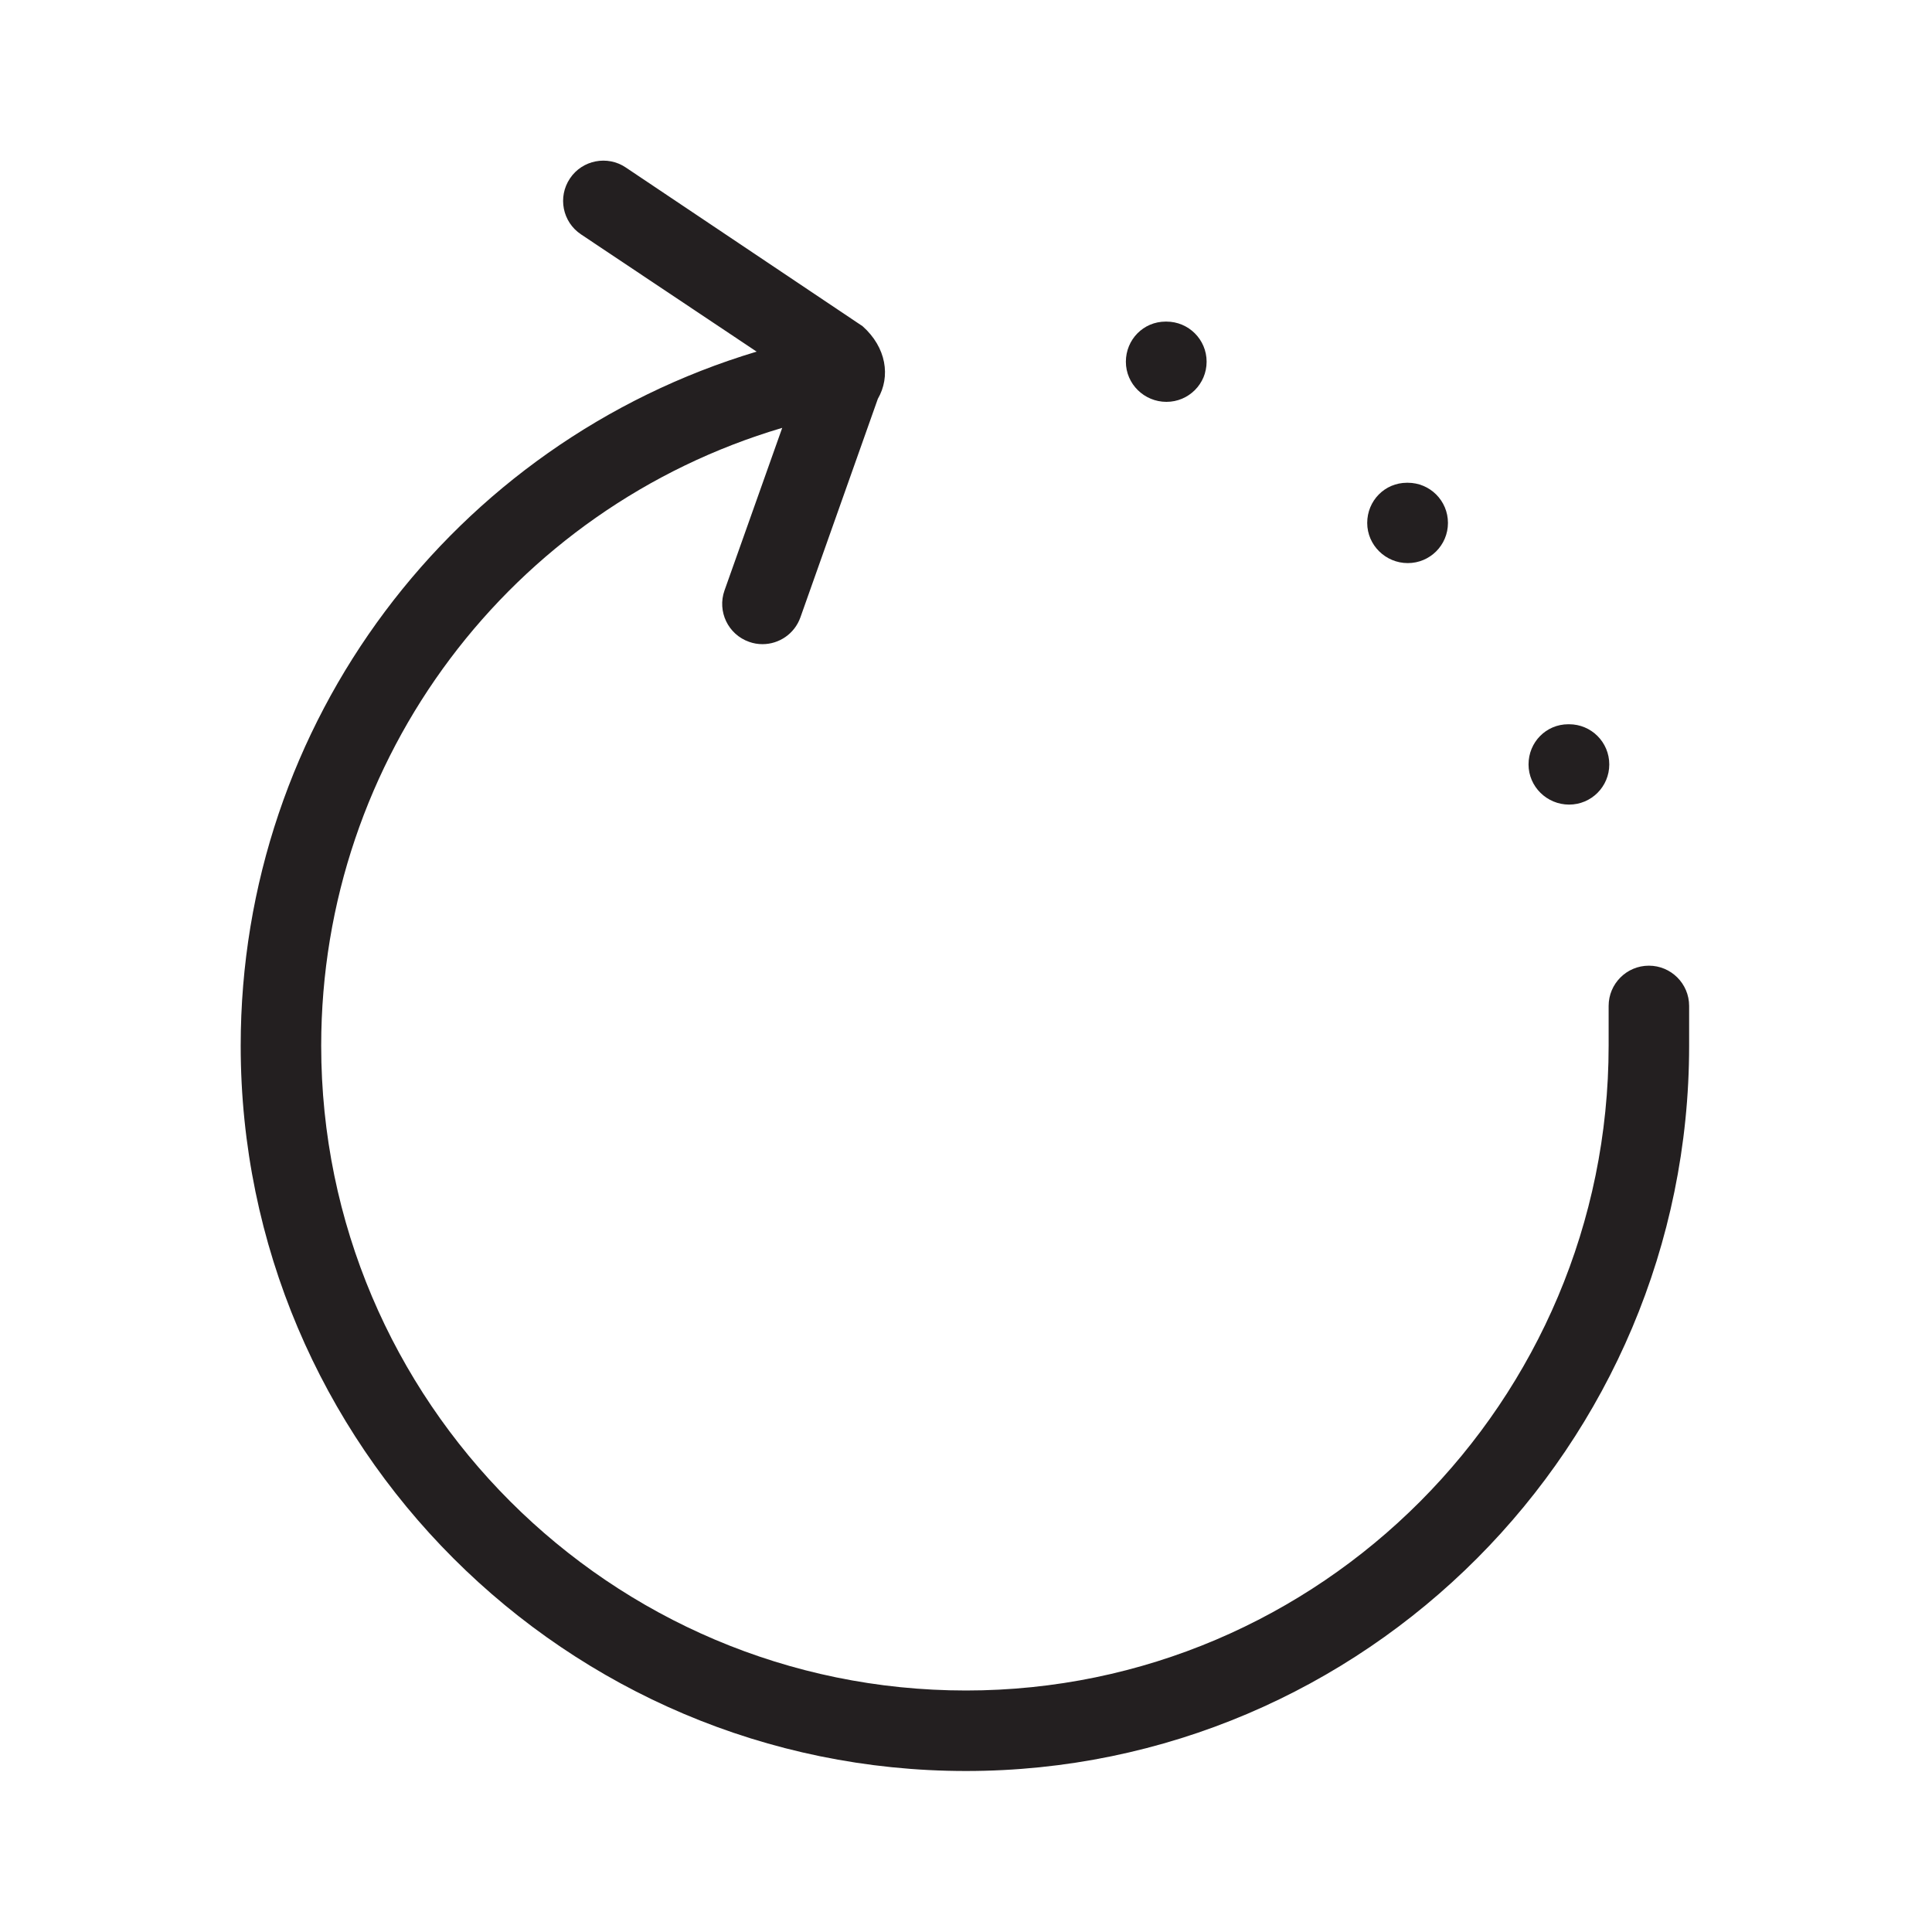 <?xml version="1.0" encoding="utf-8"?>
<!-- Generator: Adobe Illustrator 22.0.1, SVG Export Plug-In . SVG Version: 6.00 Build 0)  -->
<svg version="1.1" id="Layer_1" xmlns="http://www.w3.org/2000/svg" xmlns:xlink="http://www.w3.org/1999/xlink" x="0px" y="0px"
	 viewBox="0 0 24 24" style="enable-background:new 0 0 24 24;" xml:space="preserve">
<style type="text/css">
	.st0{fill:#221A1C;}
	.st1{fill:#231F20;}
</style>
<path class="st1" d="M20.983,12.496v0.494c0,4.968-4.03,9.01-8.983,9.01
	c-4.968,0-9.01-4.042-9.01-9.01c0-4.017,2.643-7.492,6.409-8.622L7.217,2.911
	C6.987,2.757,6.926,2.447,7.08,2.217c0.153-0.23,0.466-0.29,0.693-0.137l2.942,1.972
	c0.296,0.263,0.351,0.625,0.19,0.902L9.943,7.669C9.87,7.874,9.678,8.002,9.472,8.002
	c-0.056,0-0.112-0.009-0.167-0.029C9.044,7.881,8.908,7.595,9,7.335l0.717-2.02
	C6.353,6.31,3.99,9.409,3.99,12.99c0,4.417,3.593,8.01,8.01,8.01c4.402,0,7.983-3.593,7.983-8.01
	v-0.494c0-0.276,0.224-0.5,0.5-0.5S20.983,12.22,20.983,12.496z M14.49,4.992
	c0.276,0,0.499-0.223,0.499-0.499S14.765,3.995,14.49,3.995h-0.01c-0.276,0-0.494,0.223-0.494,0.499
	S14.214,4.992,14.49,4.992z M17.488,6.995c0.276,0,0.499-0.223,0.499-0.499s-0.223-0.499-0.499-0.499
	h-0.01c-0.276,0-0.494,0.223-0.494,0.499S17.212,6.995,17.488,6.995z"/>
<path class="st1" d="M19.492,9.995c0.276,0,0.499-0.223,0.499-0.499s-0.223-0.499-0.499-0.499h-0.01
	c-0.276,0-0.494,0.223-0.494,0.499S19.216,9.995,19.492,9.995z"/>
</svg>
